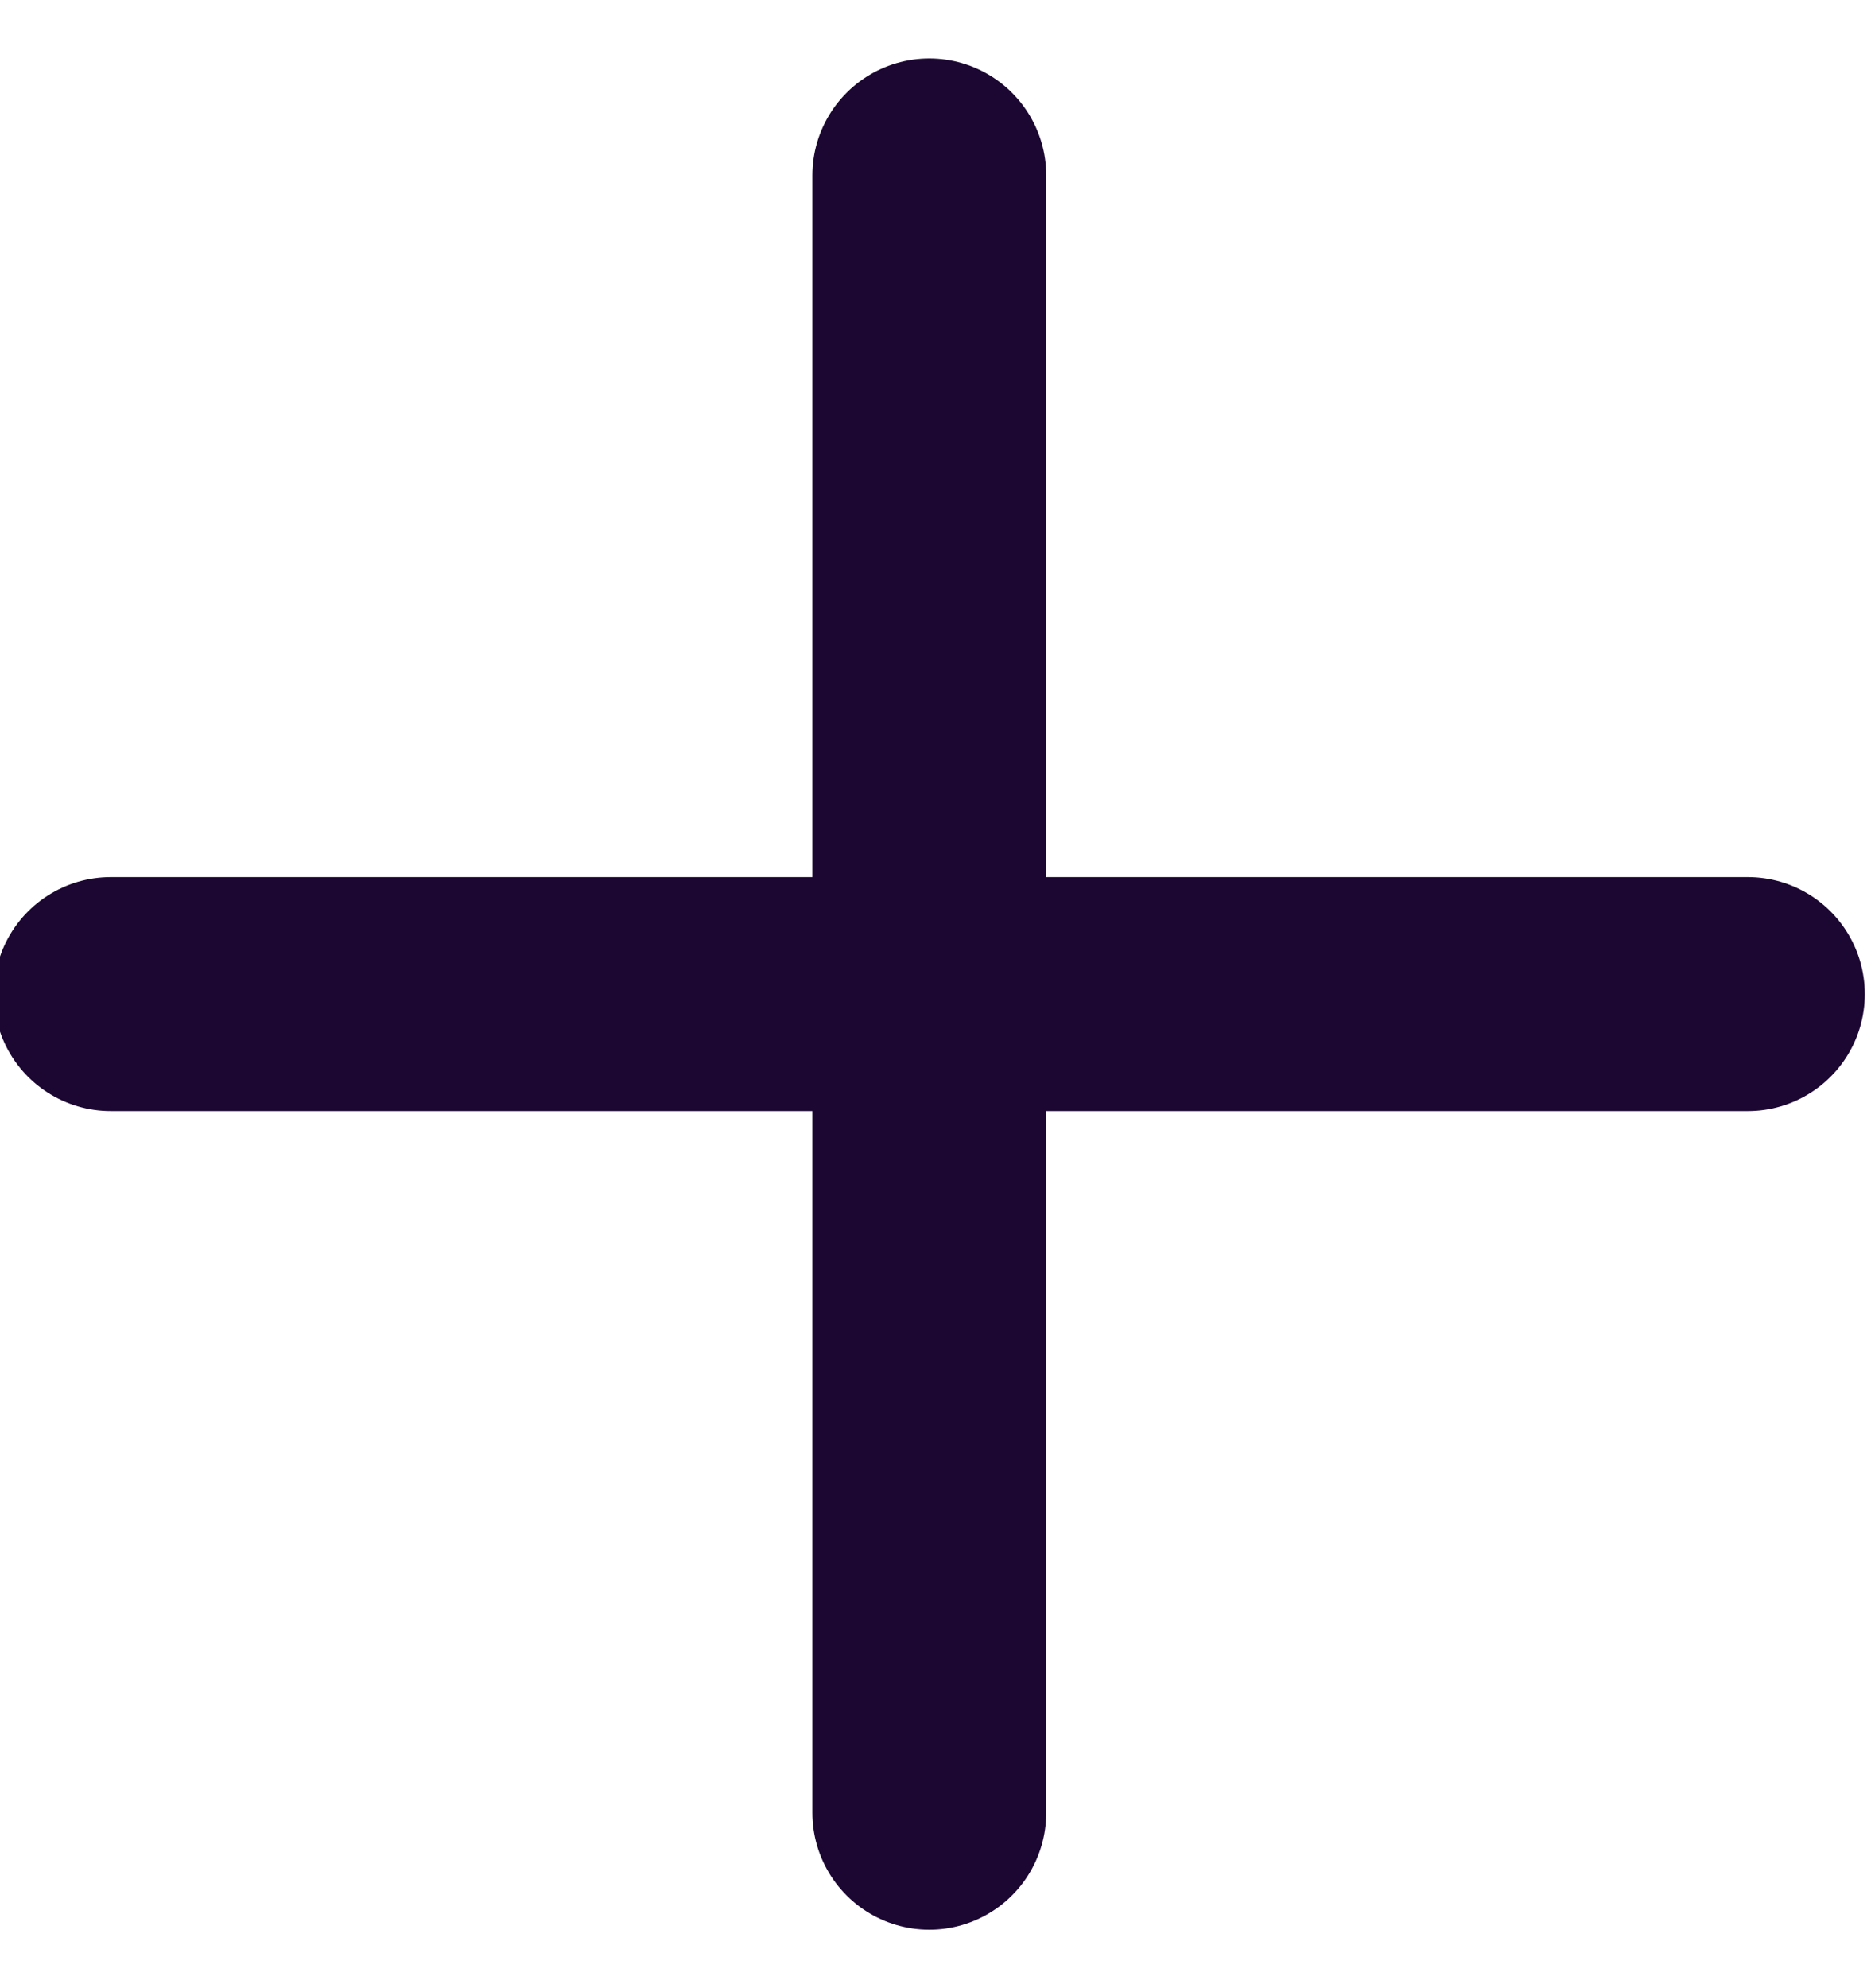 <svg width="16" height="17" viewBox="0 0 16 17" fill="none" xmlns="http://www.w3.org/2000/svg">
<path d="M7.947 1.5V15.5" stroke="#1C0732" stroke-width="2" stroke-linecap="round" stroke-linejoin="round"/>
<path d="M0.947 8.5H14.947" stroke="#1C0732" stroke-width="2" stroke-linecap="round" stroke-linejoin="round"/>
</svg>
